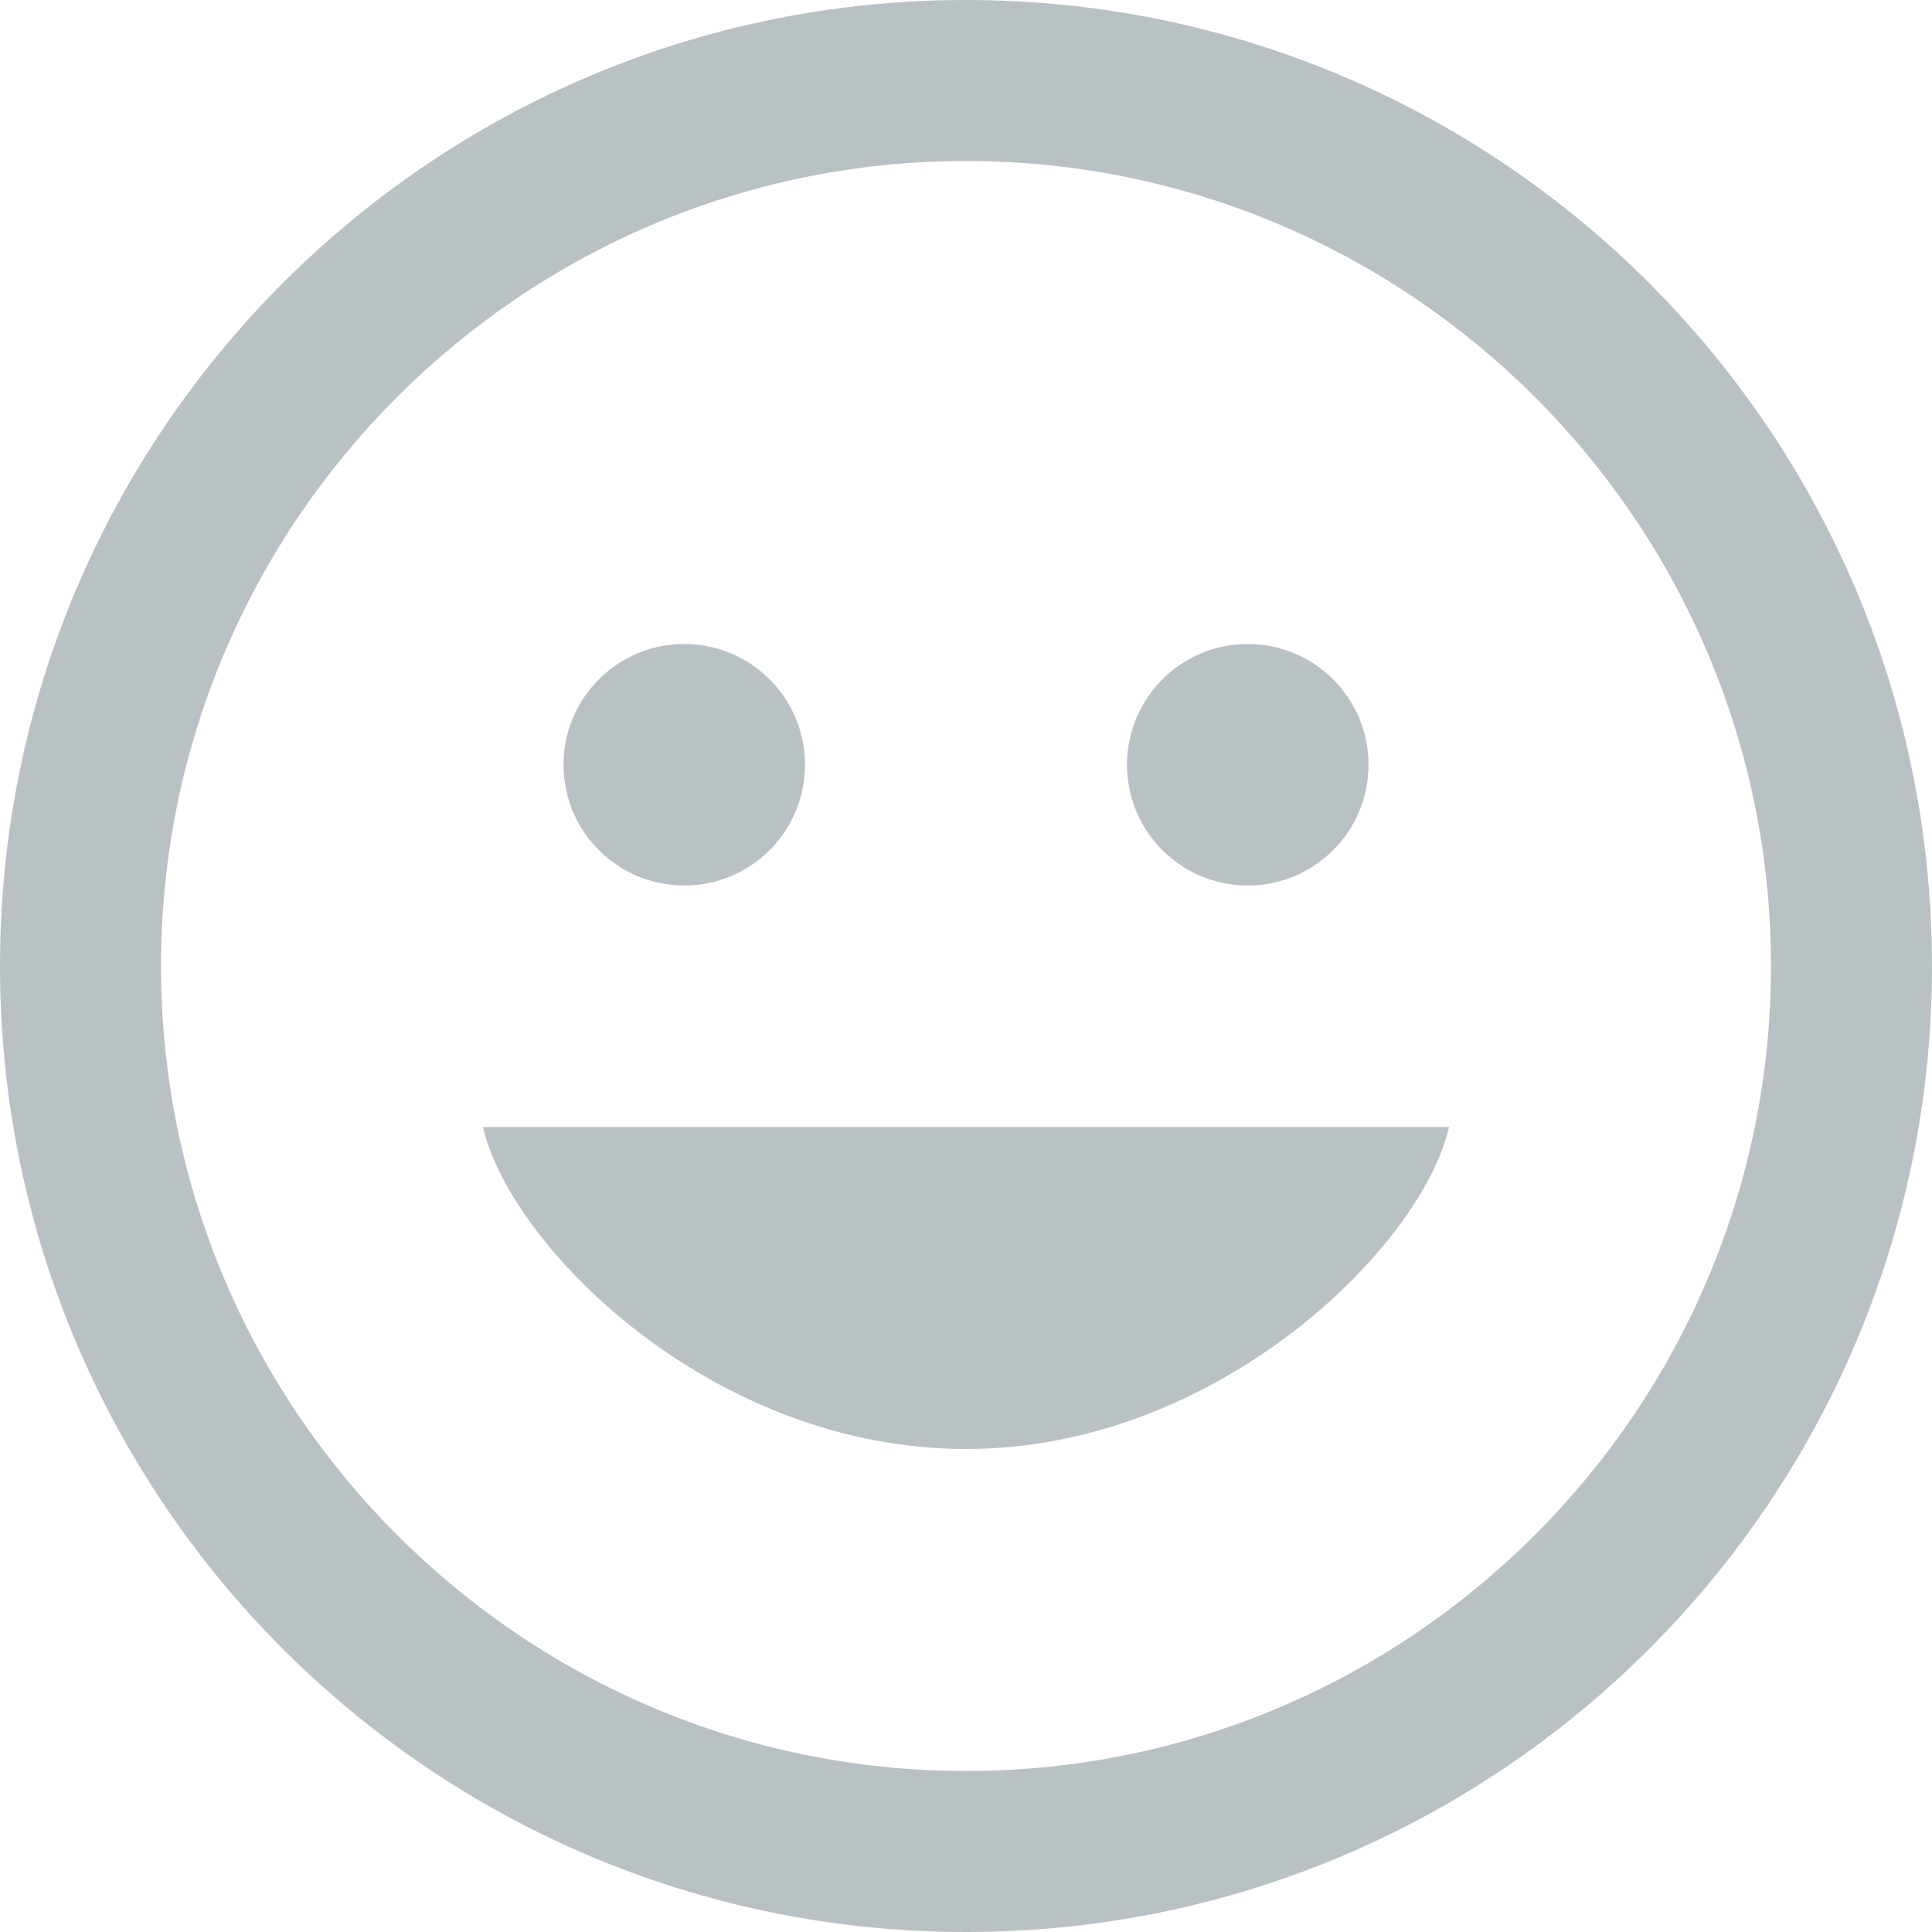<svg width="15" height="15" viewBox="0 0 15 15" fill="none" xmlns="http://www.w3.org/2000/svg">
<path fill-rule="evenodd" clip-rule="evenodd" d="M7.5 1.25C10.946 1.25 13.75 4.054 13.75 7.5C13.75 10.946 10.946 13.75 7.5 13.75C4.054 13.75 1.25 10.946 1.25 7.5C1.25 4.054 4.054 1.25 7.5 1.25ZM7.5 0C3.358 0 0 3.358 0 7.5C0 11.642 3.358 15 7.5 15C11.642 15 15 11.642 15 7.5C15 3.358 11.642 0 7.5 0ZM11.25 8.75H3.75C3.957 9.666 5.517 11.25 7.501 11.25C9.459 11.25 11.042 9.674 11.25 8.75ZM5.312 5C4.795 5 4.375 5.419 4.375 5.938C4.375 6.456 4.795 6.875 5.312 6.875C5.83 6.875 6.25 6.456 6.25 5.938C6.25 5.419 5.83 5 5.312 5ZM9.688 5C9.17 5 8.75 5.419 8.75 5.938C8.75 6.456 9.17 6.875 9.688 6.875C10.205 6.875 10.625 6.456 10.625 5.938C10.625 5.419 10.205 5 9.688 5Z" fill="#BAC1C4"/>
</svg>
